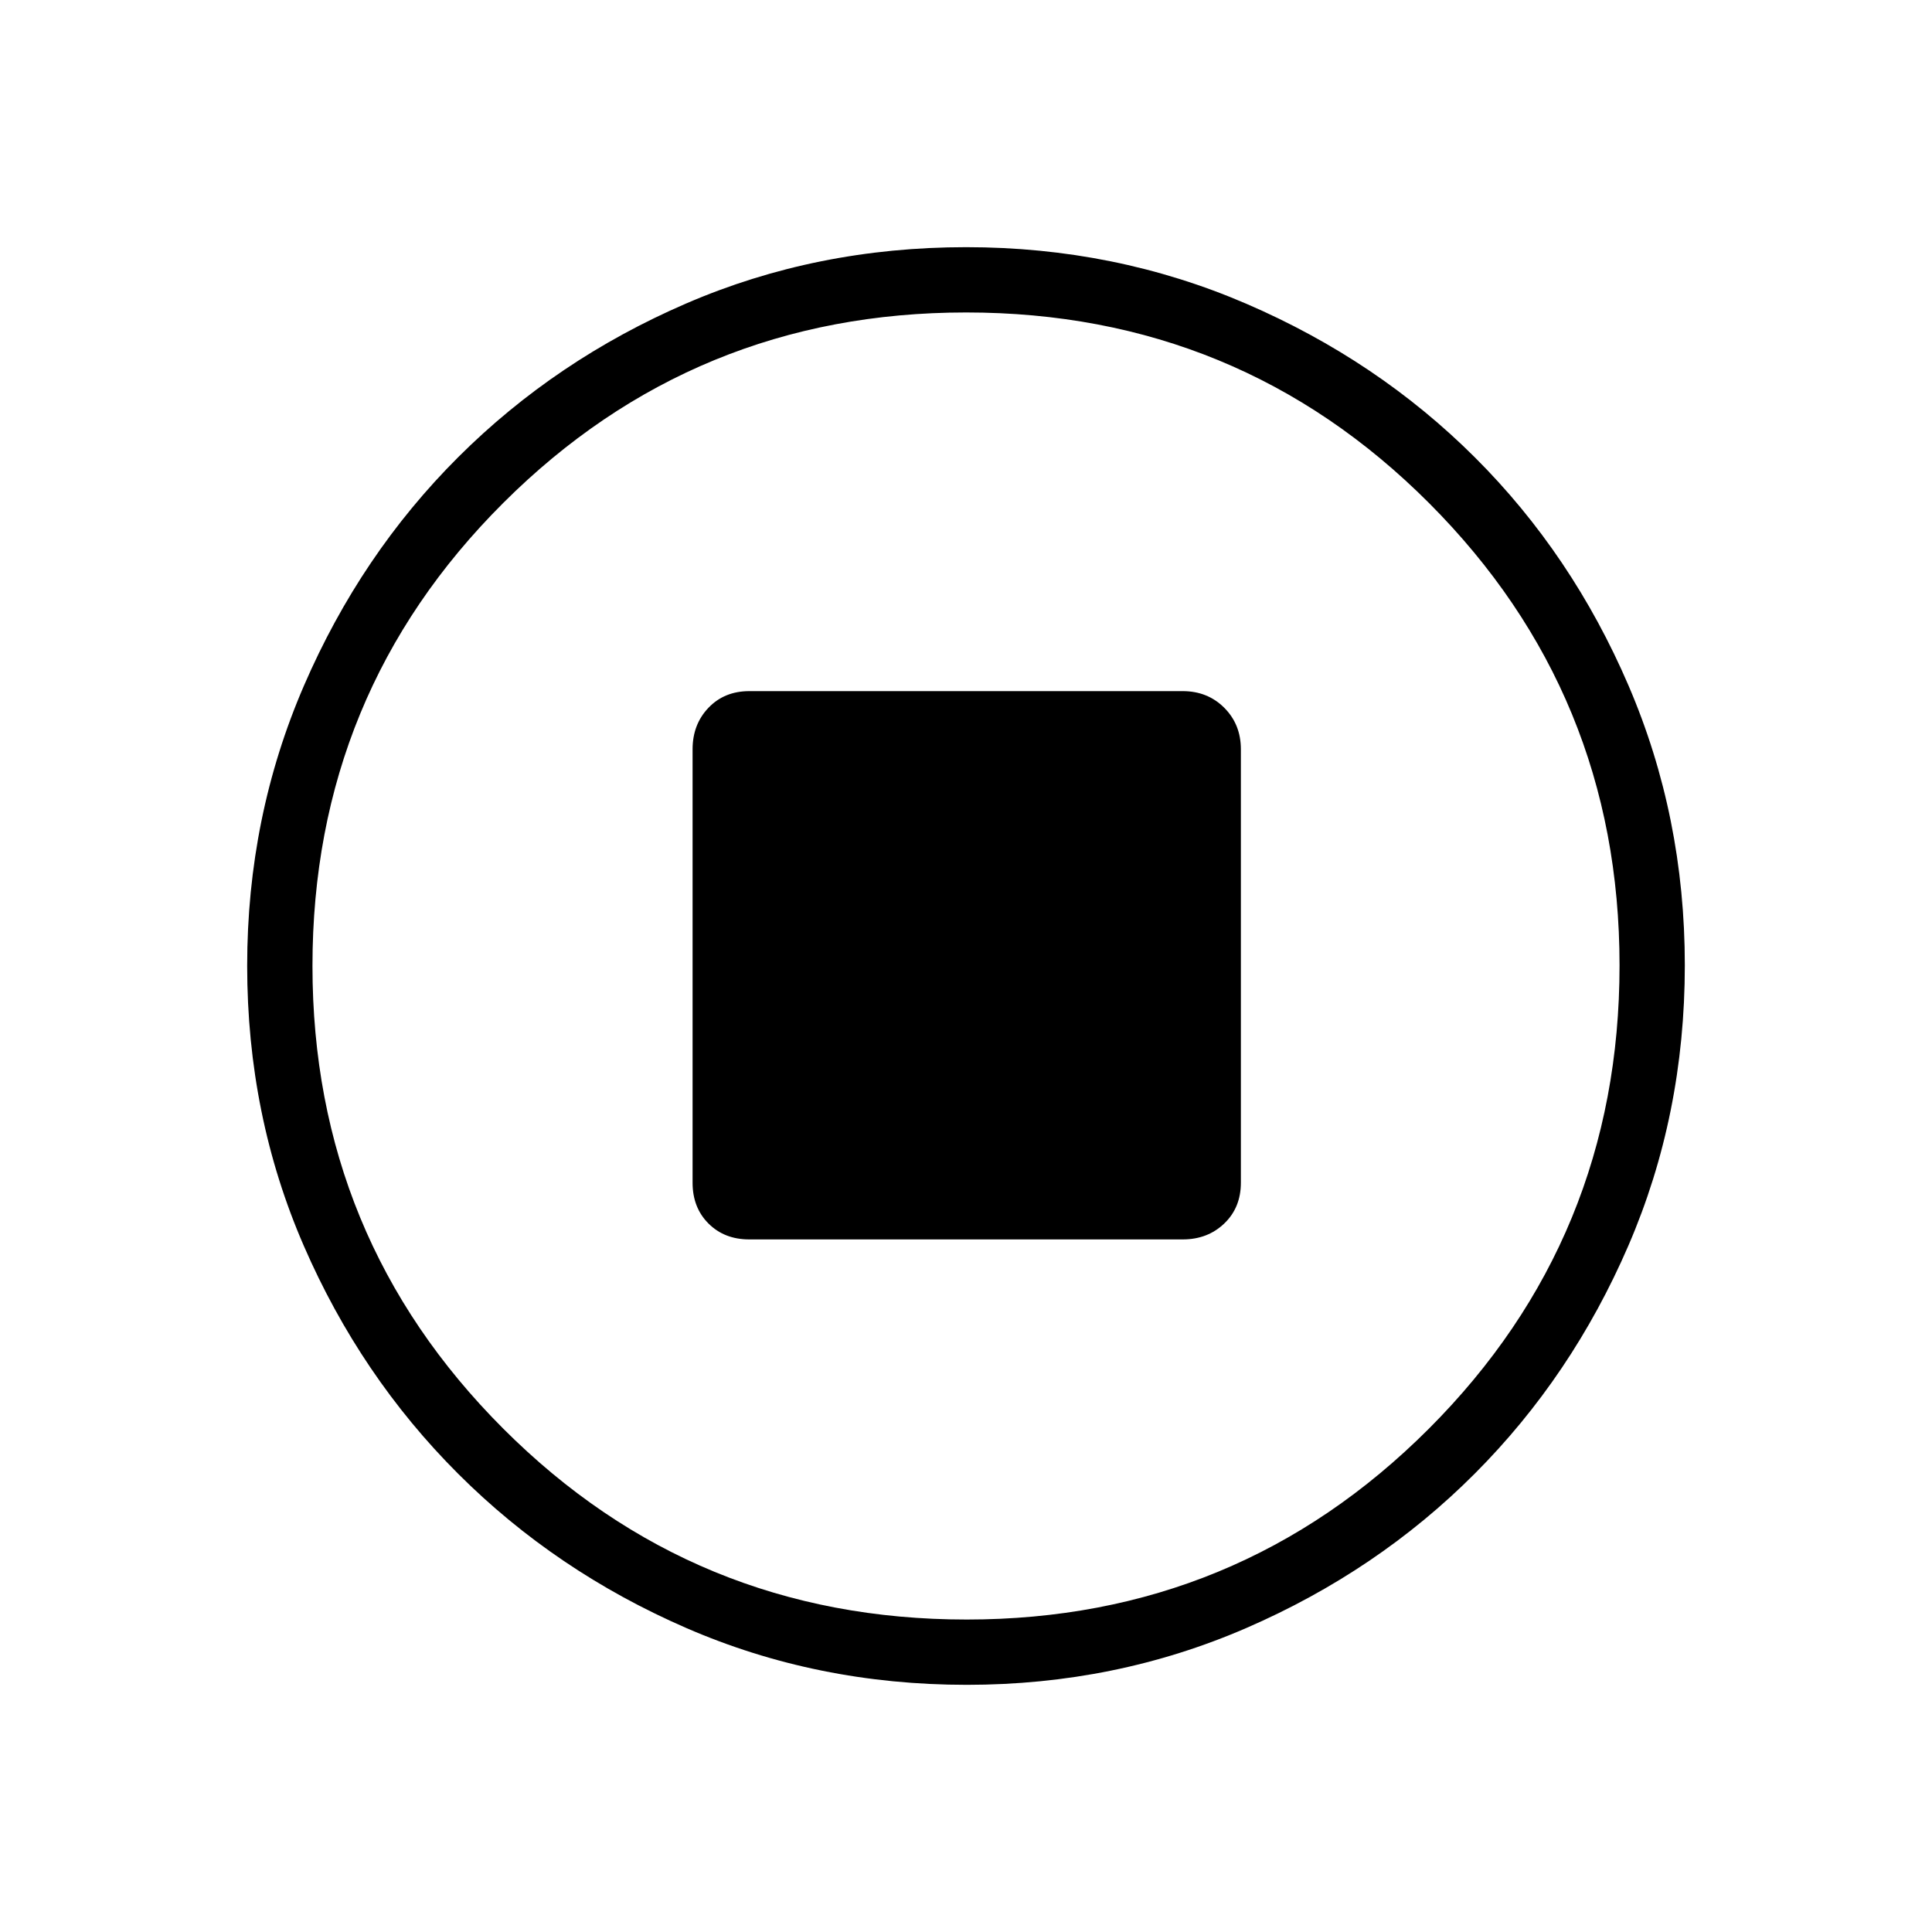 <svg xmlns="http://www.w3.org/2000/svg" height="40" viewBox="0 -960 960 960" width="40"><path d="M372.31-344.14h215.38q12.37 0 20.63-7.9t8.26-20.27v-215.38q0-12.37-8.26-20.63t-20.63-8.26H372.31q-12.37 0-20.27 8.26t-7.9 20.63v215.38q0 12.37 7.9 20.27t20.27 7.9ZM480.4-122.82q-74.44 0-139.36-28.22-64.93-28.22-113.43-76.69-48.51-48.47-76.65-113.22-28.14-64.74-28.14-139.16 0-73.98 28.22-139.21t76.69-113.57q48.47-48.34 113.22-76.31 64.74-27.98 139.16-27.98 73.98 0 139.22 28.13 65.23 28.13 113.57 76.36 48.33 48.22 76.3 113.33 27.98 65.11 27.98 138.96 0 74.44-28.05 139.36-28.06 64.93-76.36 113.31-48.3 48.38-113.41 76.65-65.11 28.26-138.96 28.26Zm-.11-32.44q134.9 0 229.68-94.8 94.77-94.81 94.77-230.23 0-134.9-94.6-229.68-94.6-94.77-230.09-94.77-135.09 0-229.94 94.6t-94.85 230.09q0 135.09 94.8 229.94 94.81 94.85 230.23 94.85ZM480-480Z"/></svg>